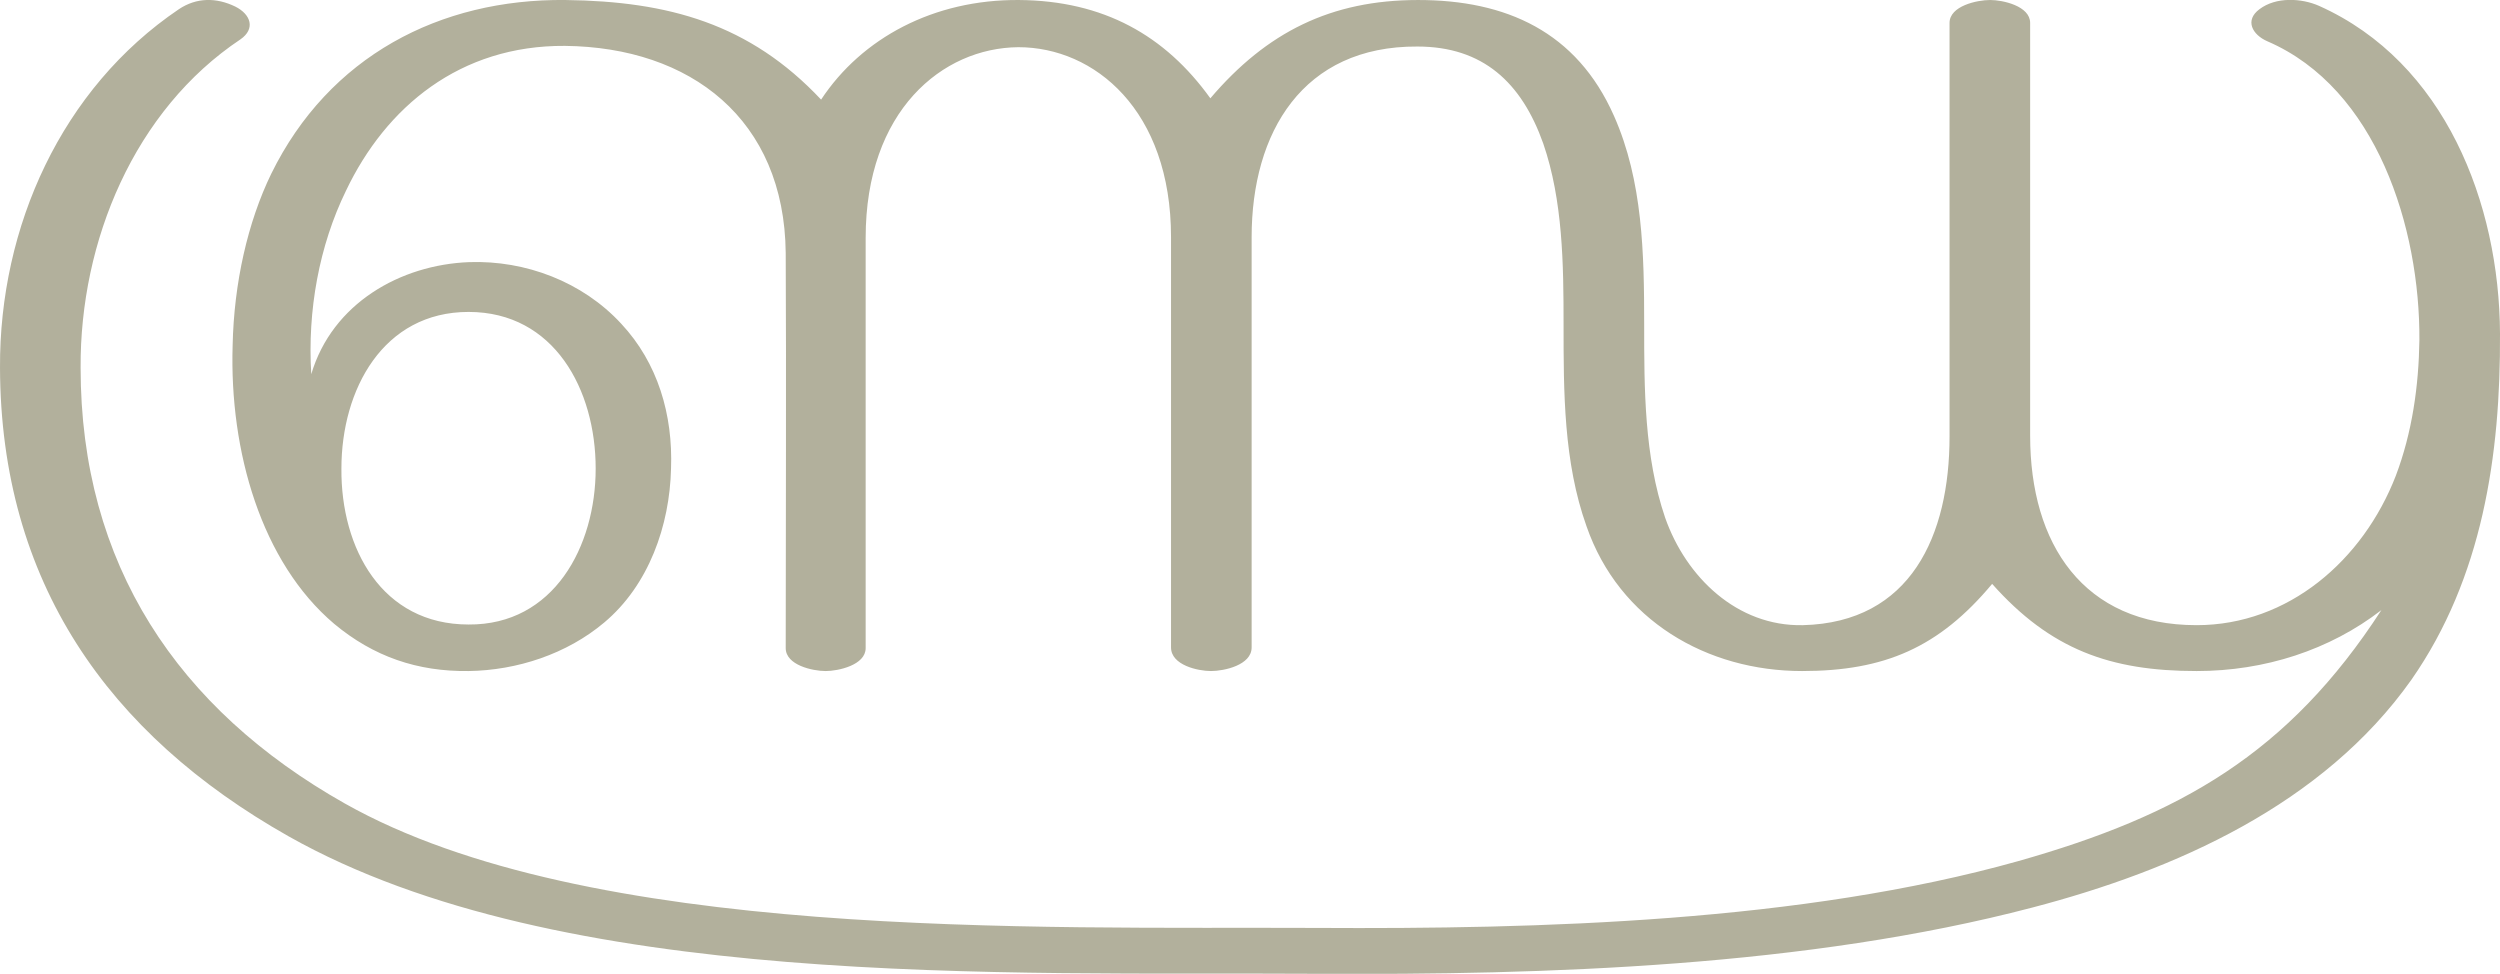 <?xml version="1.0" encoding="UTF-8"?>
<!DOCTYPE svg PUBLIC "-//W3C//DTD SVG 1.1//EN" "http://www.w3.org/Graphics/SVG/1.1/DTD/svg11.dtd">
<!-- Creator: CorelDRAW X8 -->
<svg xmlns="http://www.w3.org/2000/svg" xml:space="preserve" width="3815px" height="1486px" version="1.1" style="shape-rendering:geometricPrecision; text-rendering:geometricPrecision; image-rendering:optimizeQuality; fill-rule:evenodd; clip-rule:evenodd"
viewBox="0 0 3815 1486"
 xmlns:xlink="http://www.w3.org/1999/xlink">
 <defs>
  <style type="text/css">
   <![CDATA[
    .fil0 {fill:#B2B09C;fill-rule:nonzero}
   ]]>
  </style>
 </defs>
 <g id="Layer_x0020_1">
  <path class="fil0" d="M863 0c-192,-2 -361,86 -449,265 -36,74 -57,167 -59,262 -5,162 44,331 155,425 60,50 127,73 205,72 74,-1 150,-26 207,-74 68,-57 100,-148 102,-235 3,-82 -20,-161 -76,-221 -59,-64 -146,-97 -232,-94 -105,4 -209,63 -241,171 -6,-97 12,-196 53,-280 61,-128 174,-222 334,-221 192,2 335,112 337,316 1,200 0,402 0,603 0,26 41,35 61,35 19,0 61,-9 61,-35l0 -626c0,-194 117,-290 233,-291 116,0 233,96 233,290l0 626c0,27 41,36 61,36 20,0 62,-9 62,-36l0 -626c0,-160 78,-292 253,-291 100,0 159,55 192,148 30,87 31,185 31,276 0,103 0,210 35,308 50,144 184,221 329,221 126,0 209,-36 290,-133 89,100 180,133 312,133 104,0 203,-32 282,-93 -142,219 -307,313 -554,383 -331,93 -729,104 -1071,102 -429,-2 -1111,20 -1483,-190 -255,-144 -403,-365 -403,-665 -1,-193 82,-393 244,-501 23,-16 16,-38 -8,-50 -29,-14 -59,-14 -86,4 -179,121 -274,332 -273,547 1,326 164,559 440,715 416,235 1093,207 1568,210 353,2 750,-11 1093,-101 218,-57 444,-157 579,-348 108,-155 136,-342 135,-528 -1,-199 -84,-414 -276,-500 -27,-12 -66,-14 -91,5 -23,17 -11,39 12,49 167,72 233,285 232,456 -1,70 -11,141 -36,207 -50,129 -164,228 -304,228 -173,0 -254,-124 -254,-289l0 -630c0,-26 -42,-35 -61,-35 -20,0 -62,9 -62,35l0 631c0,151 -59,284 -224,288 -100,2 -178,-73 -210,-164 -32,-94 -32,-197 -32,-295 0,-107 -2,-219 -46,-318 -57,-129 -165,-177 -299,-177 -133,0 -231,49 -317,150 -69,-96 -163,-149 -292,-150 -130,-1 -240,58 -302,152 -109,-116 -233,-150 -390,-152zm-342 715c0,-121 64,-239 194,-239 131,0 194,119 194,239 0,119 -64,239 -194,238 -132,0 -195,-116 -194,-238z"/>
 </g>
</svg>
